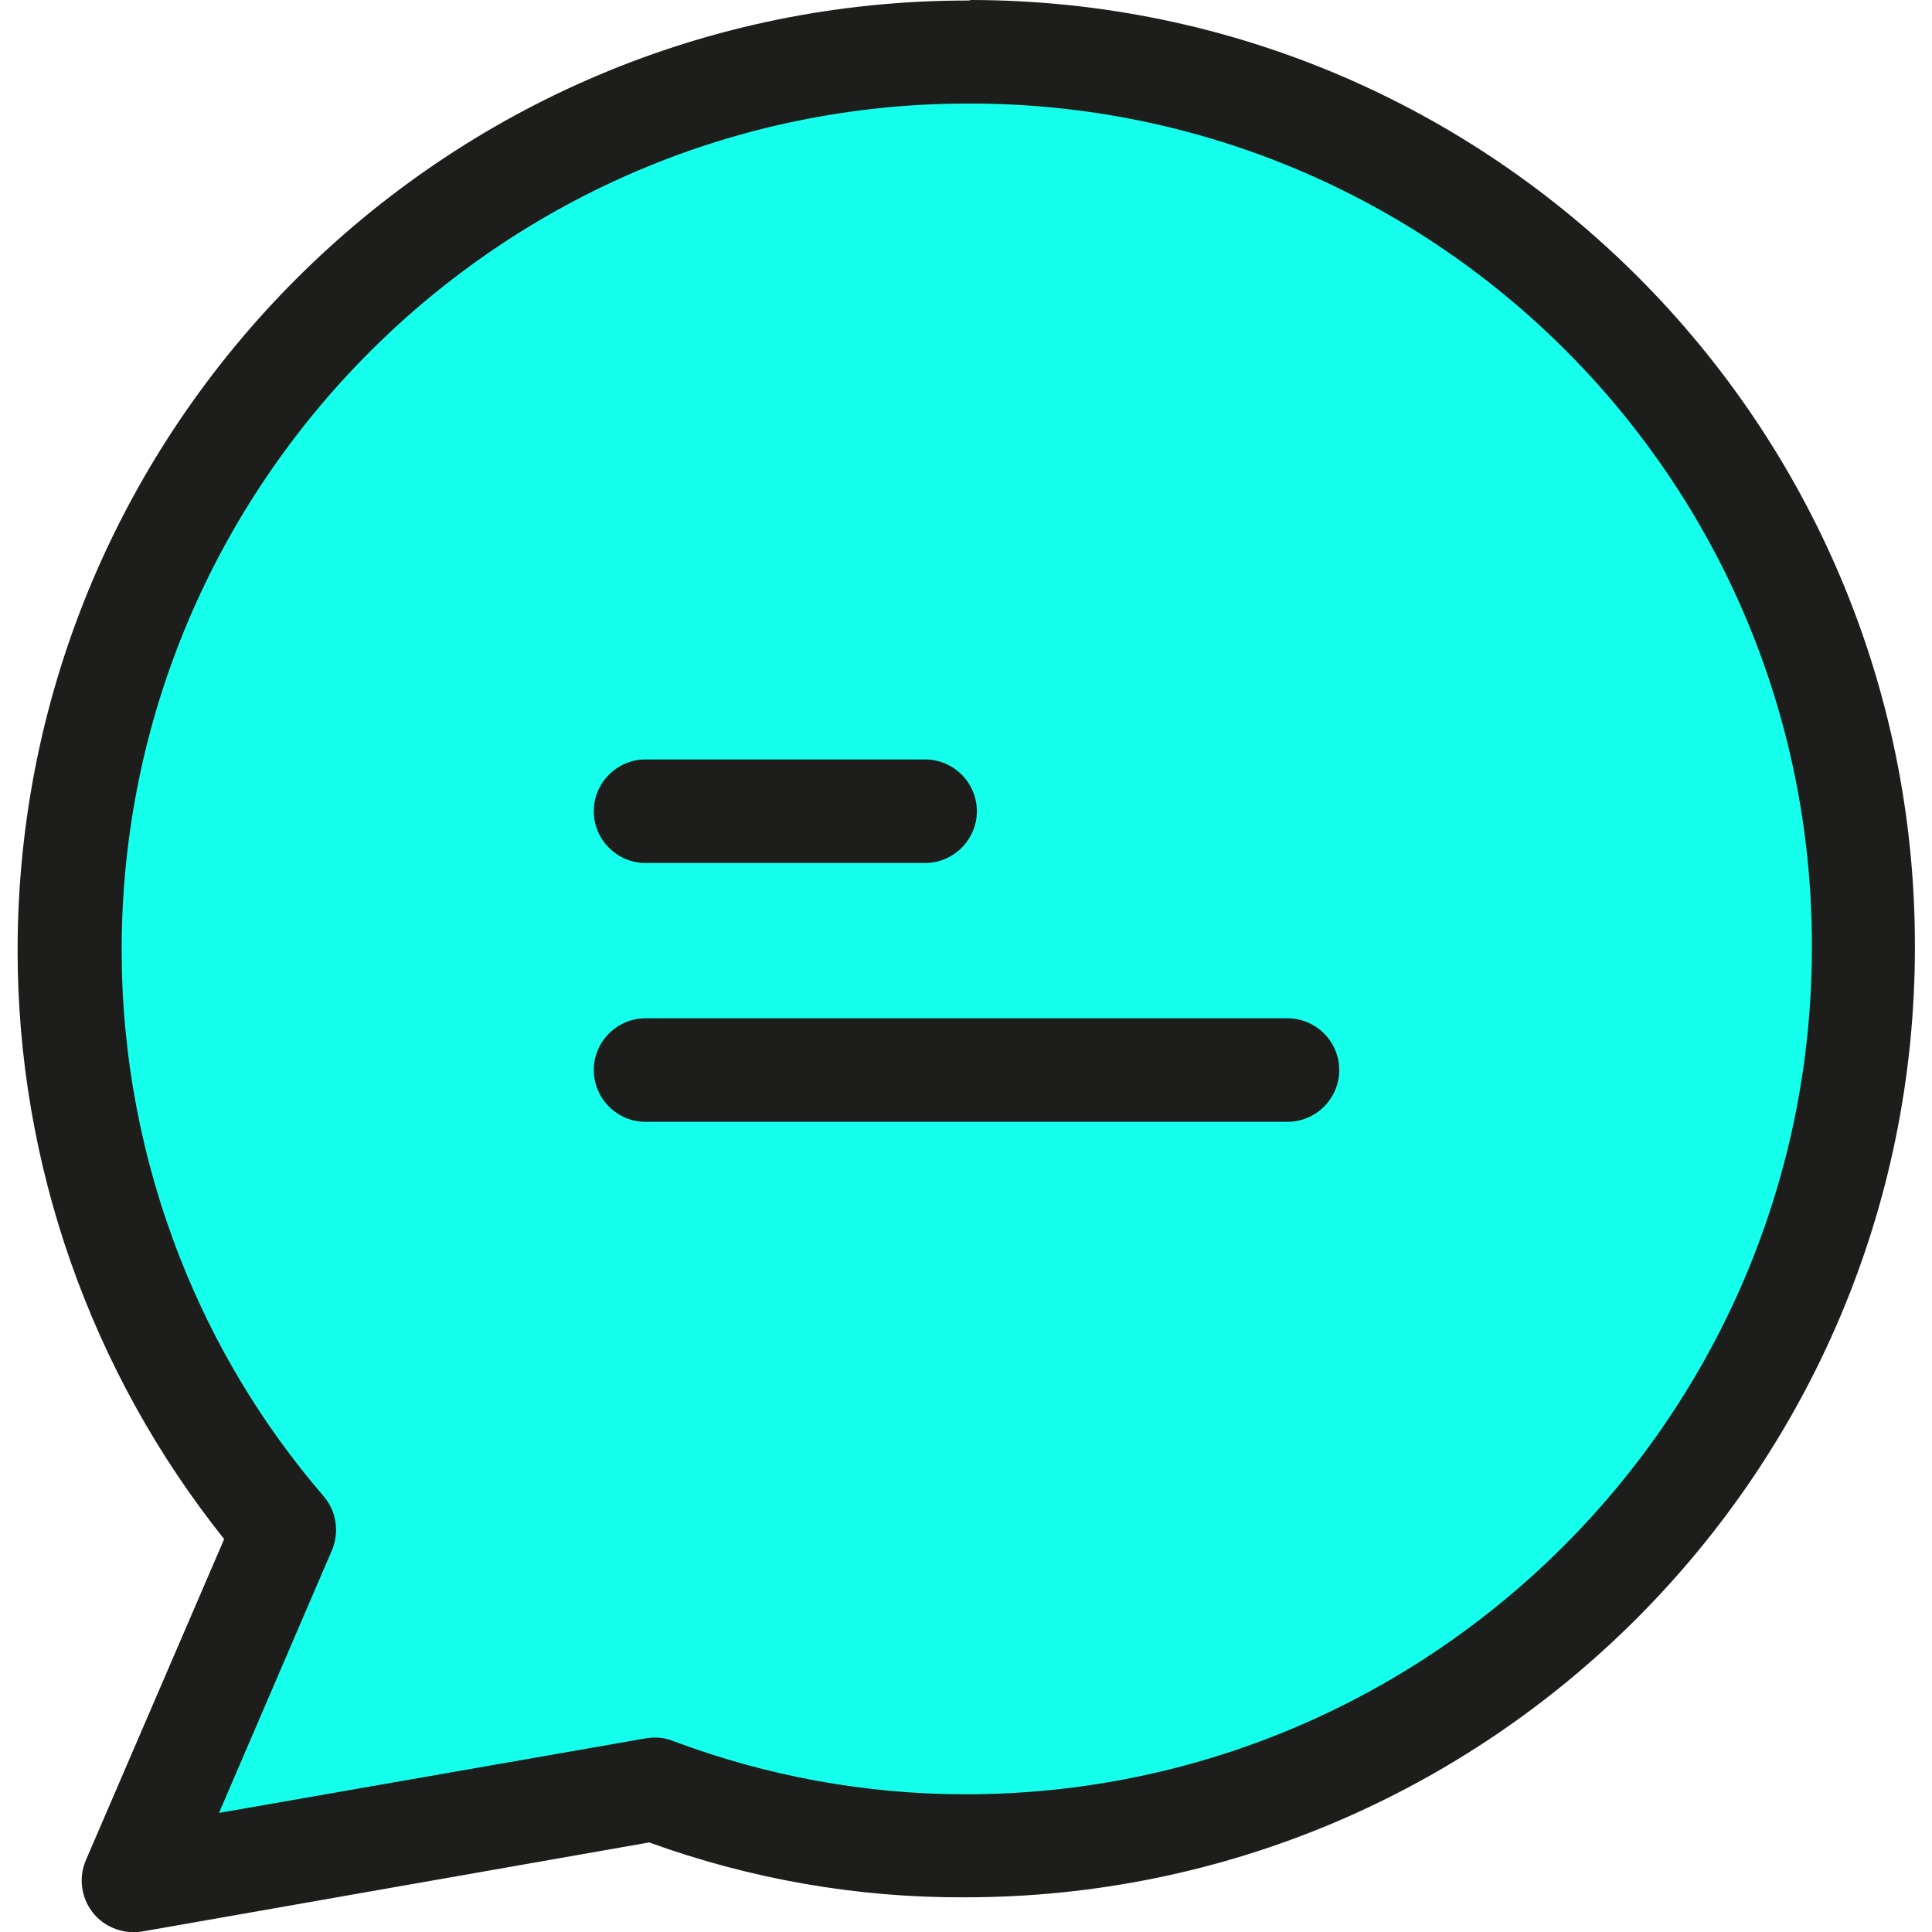 <?xml version="1.0" encoding="utf-8"?>
<!-- Generator: Adobe Illustrator 25.2.1, SVG Export Plug-In . SVG Version: 6.00 Build 0)  -->
<svg version="1.1" id="Capa_1" xmlns="http://www.w3.org/2000/svg" xmlns:xlink="http://www.w3.org/1999/xlink" x="0px" y="0px"
	 viewBox="0 0 373.2 373.2" style="enable-background:new 0 0 373.2 373.2;" xml:space="preserve">
<style type="text/css">
	.st0{fill:#14FFEC;}
	.st1{fill:#1D1D1B;}
</style>
<path class="st0" d="M186.9,10.1c95.7,0.1,173.2,77.8,173,173.5c-0.1,95.7-77.8,173.2-173.5,173c-20.5,0-40.9-3.7-60.1-11
	L25.8,363.3l29.1-67.7c-26.8-31.2-41.5-70.9-41.5-112C13.4,87.8,91.1,10.1,186.9,10.1z"/>
<g>
	<path class="st1" d="M186.9,0.1C85.7,0.1,3.4,82.4,3.4,183.6c0,41.3,14.1,81.4,39.9,113.7l-26.7,62c-2.2,5.1,0.2,11,5.2,13.1
		c1.8,0.8,3.8,1,5.7,0.7l97.9-17.2c19.6,7.1,40.2,10.7,61,10.6c101.2,0,183.5-82.3,183.5-183.5C370.1,82.1,288.4,0.1,187.5,0
		C187.4,0.1,187.2,0.1,186.9,0.1z M186.5,346.6c-19.3,0-38.4-3.5-56.5-10.3c-1.7-0.7-3.5-0.8-5.3-0.5l-82.4,14.4l21.8-50.7
		c1.5-3.5,0.9-7.6-1.6-10.5c-11.8-13.7-21.2-29.3-27.8-46.2c-7.4-18.9-11.2-39-11.2-59.3C23.5,93.3,96.9,20,187,20
		c89.9-0.2,162.9,72.5,163,162.4c0,0.2,0,0.4,0,0.6C350,273.3,276.6,346.6,186.5,346.6z"/>
	<path class="st1" d="M124.7,166.7h54c5.5,0,10-4.5,10-10s-4.5-10-10-10h-54c-5.5,0-10,4.5-10,10S119.2,166.7,124.7,166.7z"/>
	<path class="st1" d="M248.7,196.7h-124c-5.5,0-10,4.5-10,10s4.5,10,10,10h124c5.5,0,10-4.5,10-10S254.2,196.7,248.7,196.7z"/>
</g>
</svg>
